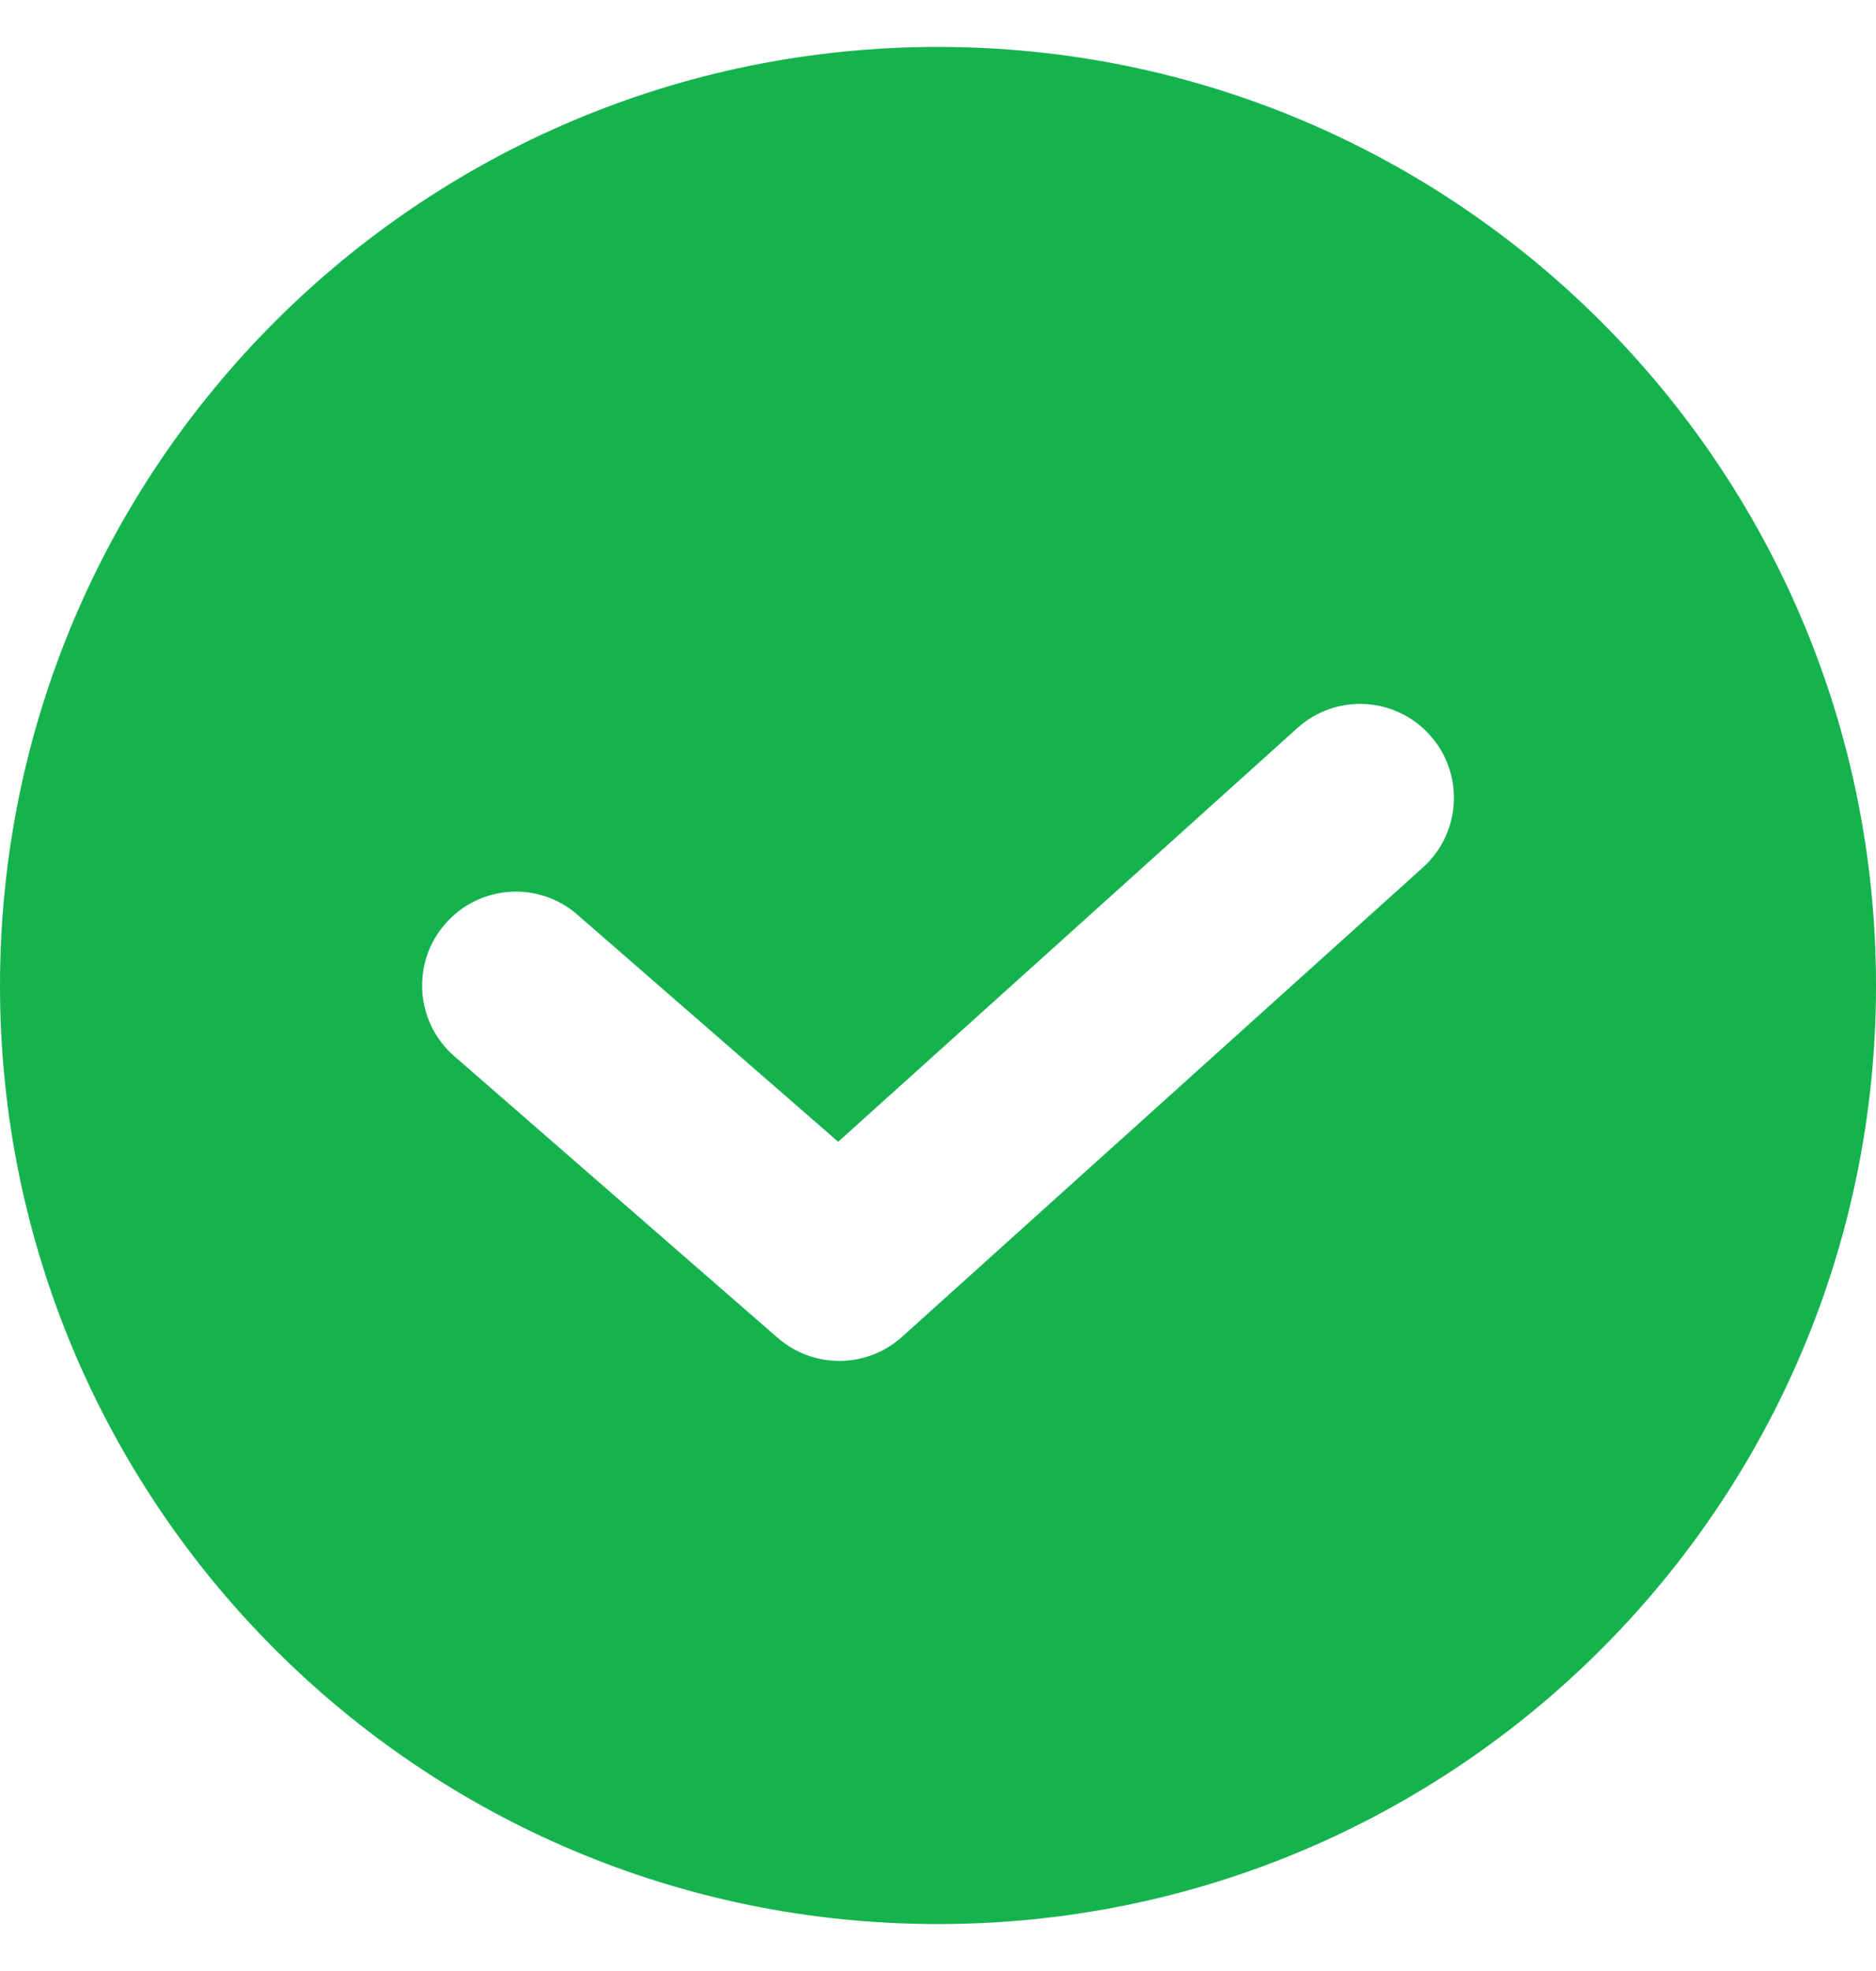 <svg width="20" height="21" viewBox="0 0 20 21" fill="none" xmlns="http://www.w3.org/2000/svg">
<path fill-rule="evenodd" clip-rule="evenodd" d="M10 20.5C15.523 20.5 20 16.023 20 10.5C20 4.977 15.523 0.5 10 0.5C4.477 0.5 0 4.977 0 10.5C0 16.023 4.477 20.5 10 20.5ZM15.169 9.243C15.58 8.873 15.613 8.241 15.243 7.831C14.873 7.42 14.241 7.387 13.831 7.757L8.936 12.165L6.156 9.746C5.74 9.383 5.108 9.427 4.746 9.844C4.383 10.26 4.427 10.892 4.844 11.254L8.291 14.254C8.673 14.586 9.242 14.581 9.617 14.243L15.169 9.243Z" fill="#15B34E"/>
</svg>
